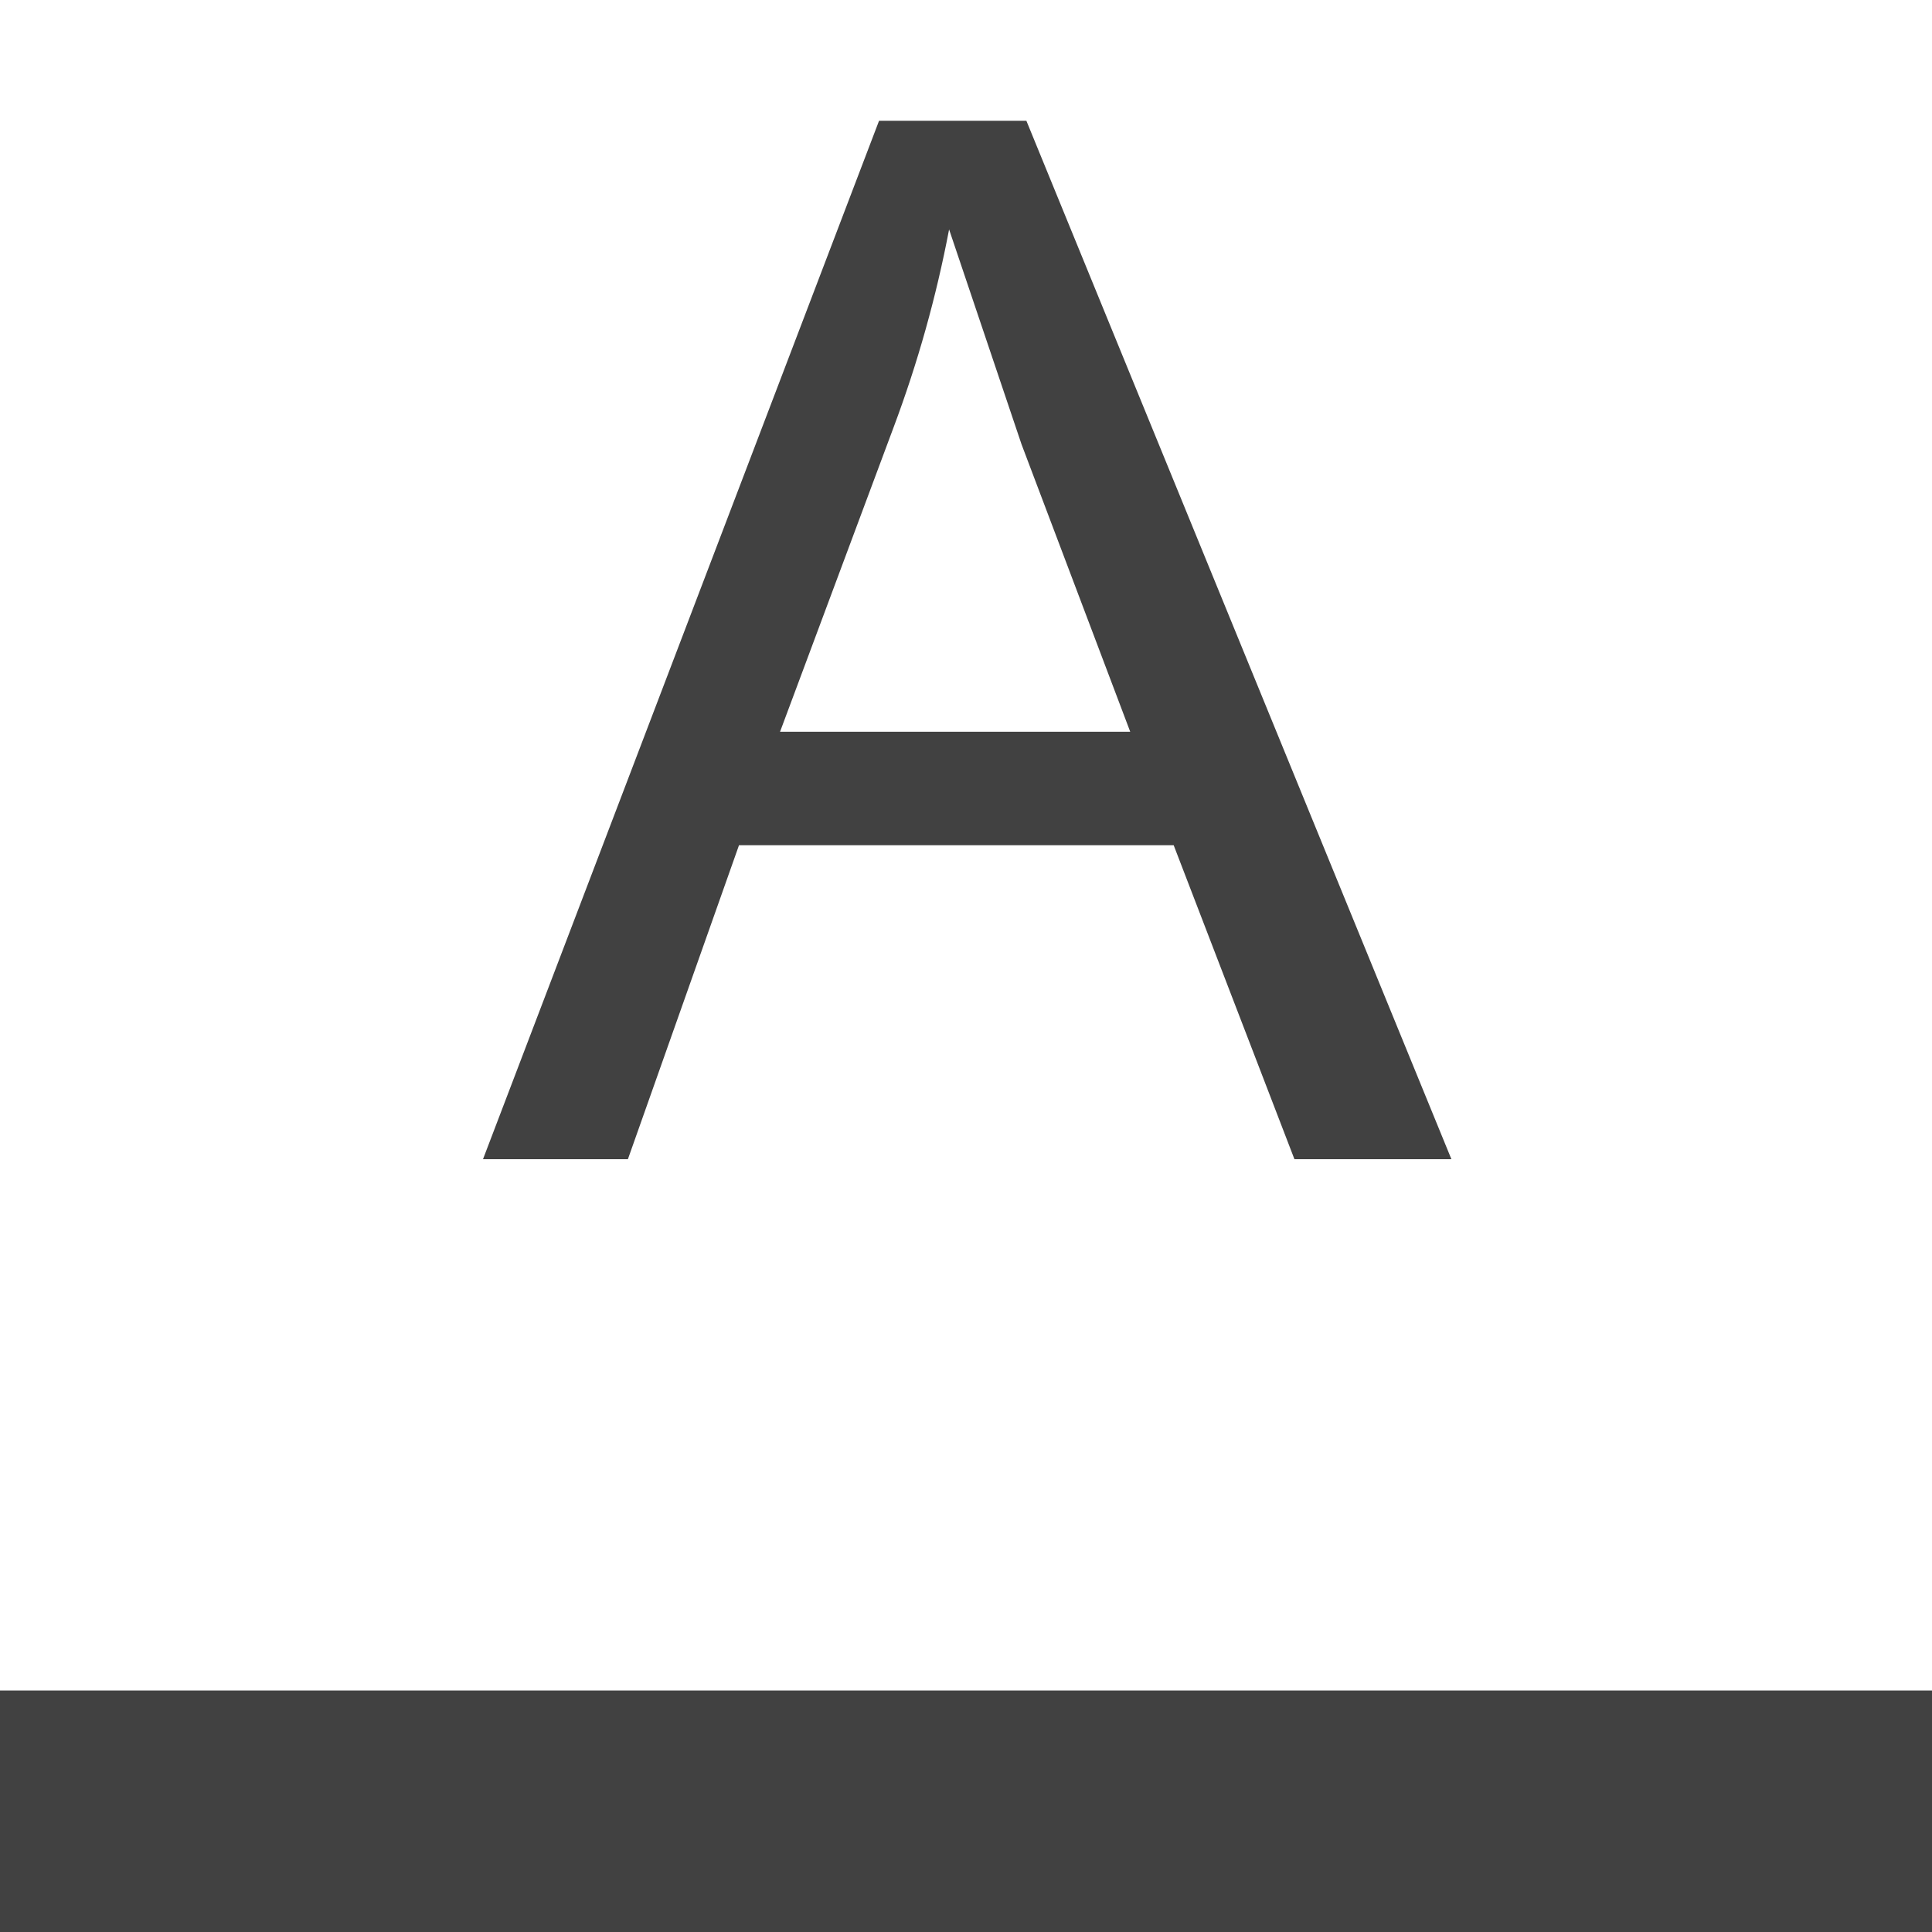 <svg xmlns="http://www.w3.org/2000/svg" fill="#414141" viewBox="4 4 8 8"><path d="M4 11h8v1H4Zm2-2.2 1.64-4.3h.61l1.76 4.3h-.65l-.5-1.3h-1.8L6.6 8.8Zm1.23-1.77h1.45l-.45-1.19-.3-.89q-.08.42-.23.82Zm0 0"/></svg>